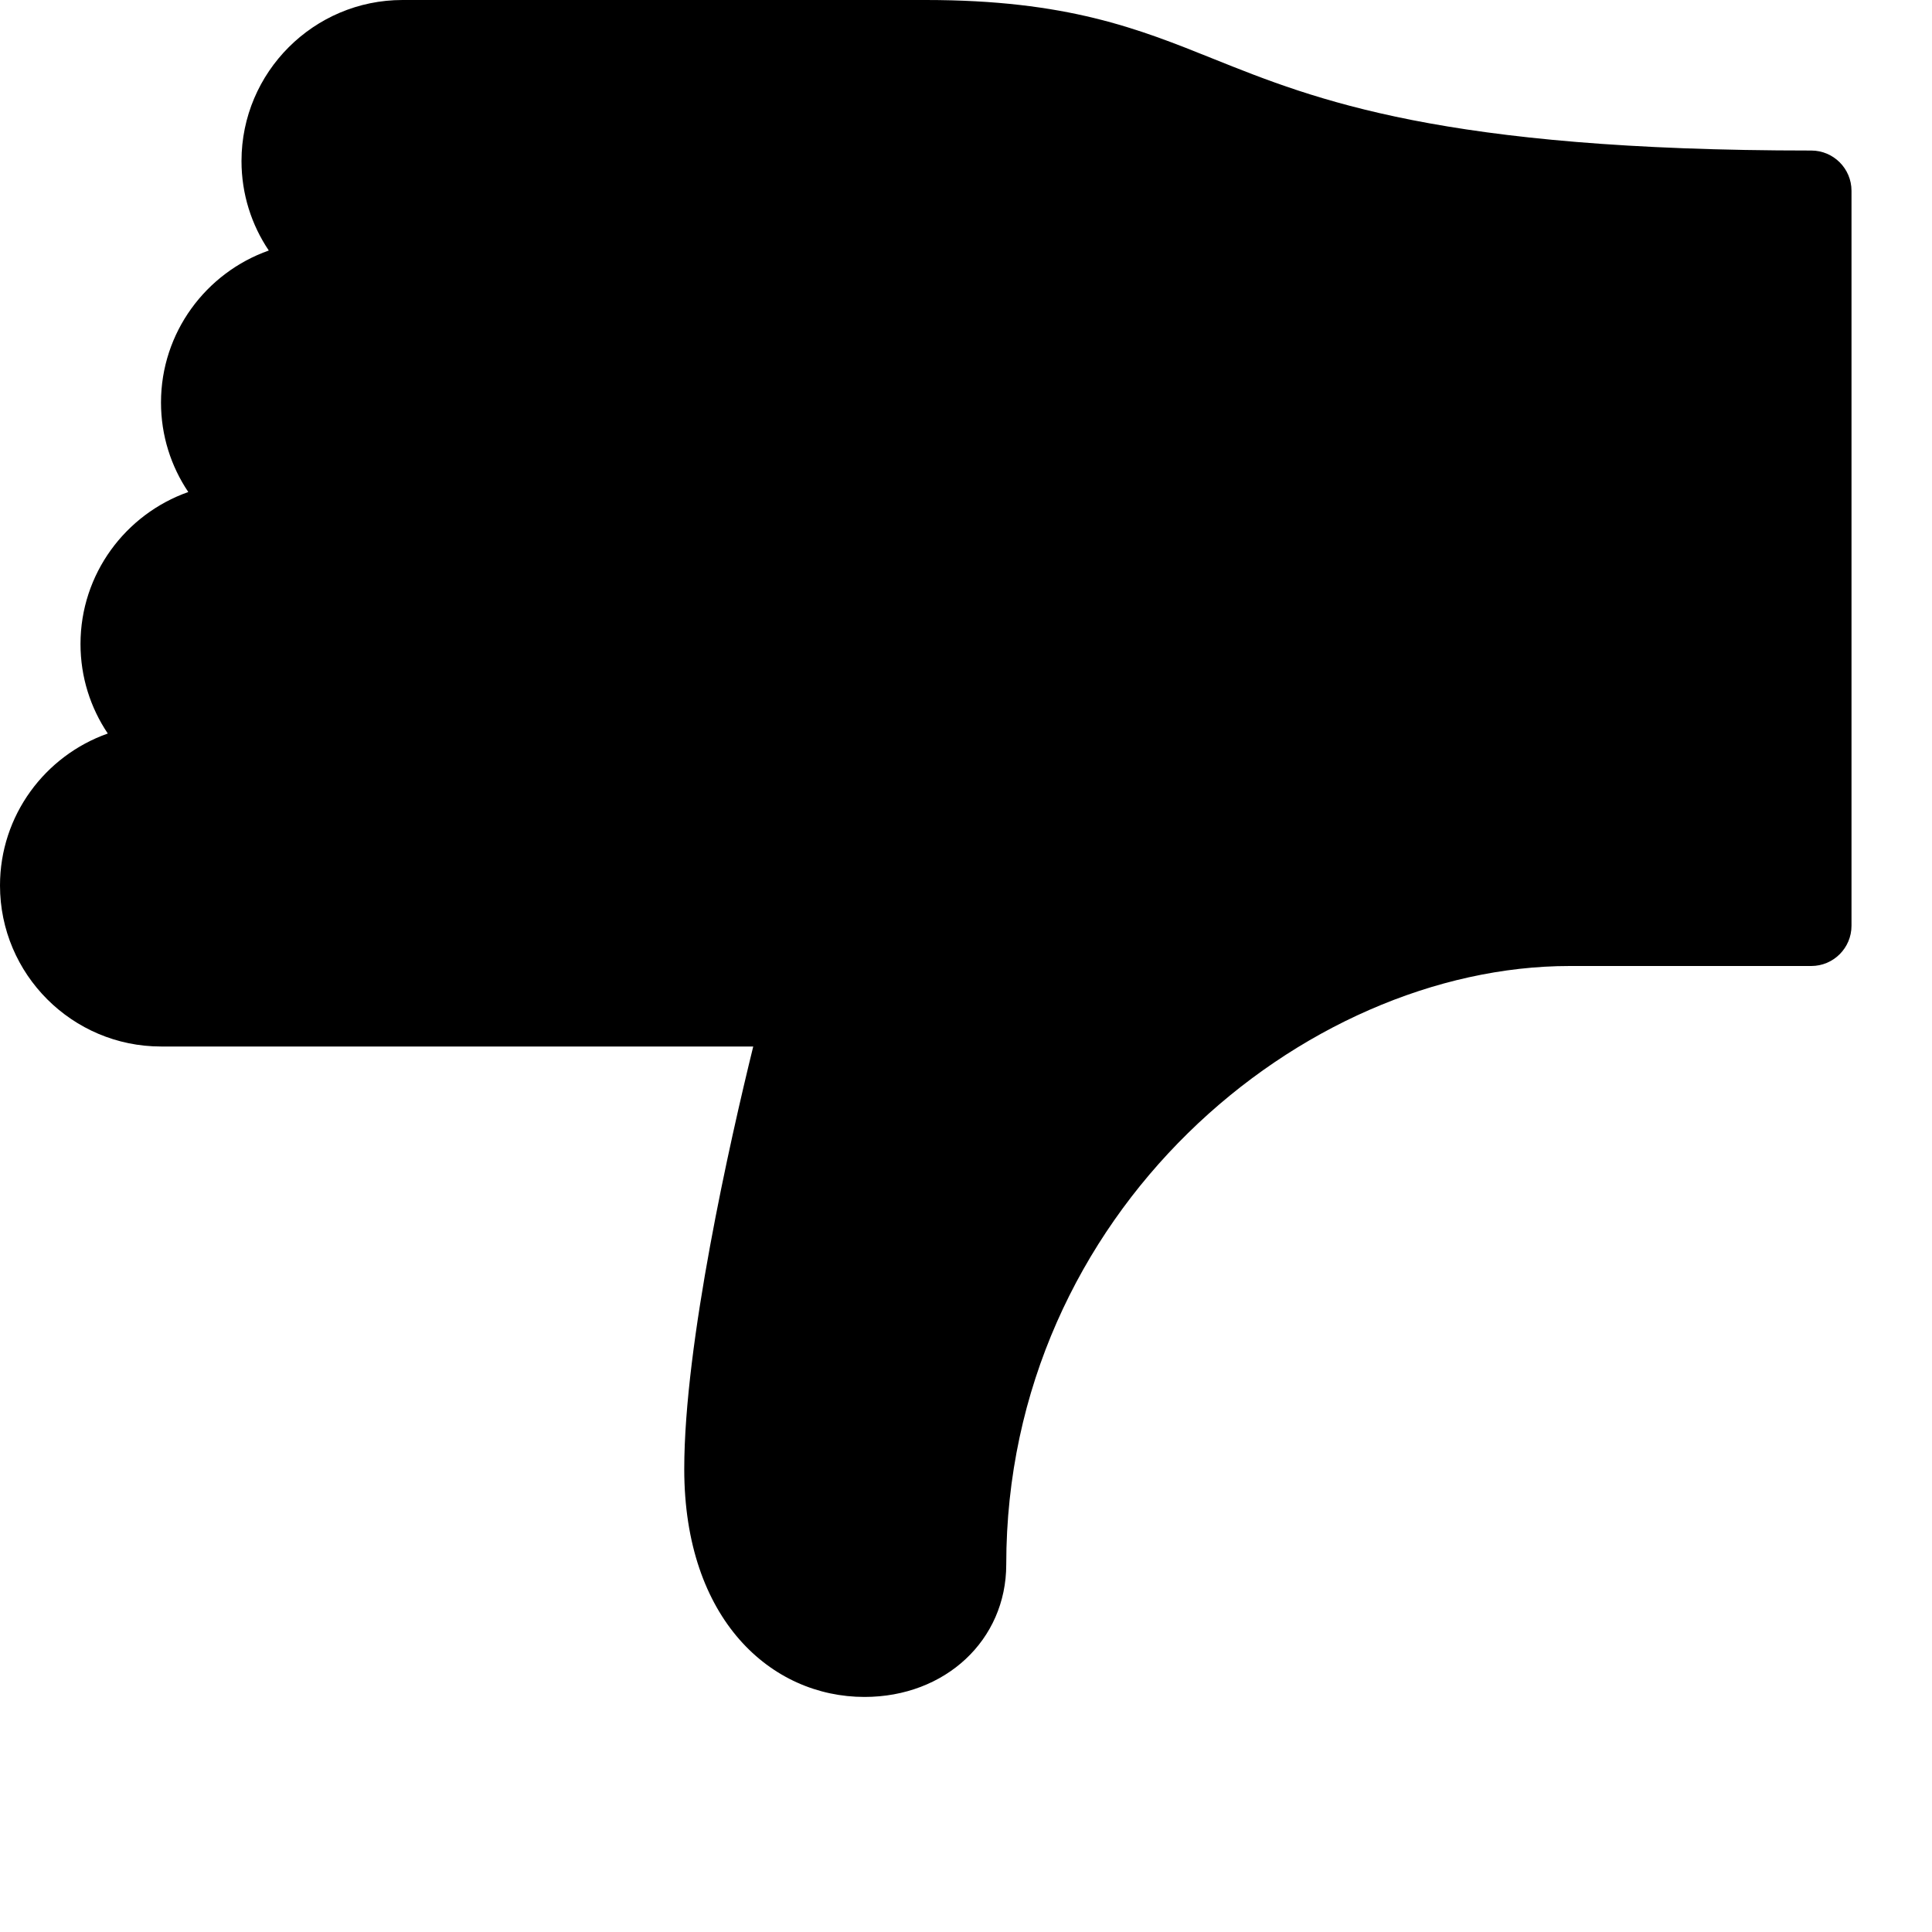 <?xml version="1.0" encoding="utf-8"?>
<!-- Generator: Adobe Illustrator 19.2.1, SVG Export Plug-In . SVG Version: 6.00 Build 0)  -->
<svg version="1.1" xmlns="http://www.w3.org/2000/svg" xmlns:xlink="http://www.w3.org/1999/xlink" x="0px" y="0px" width="24px"
	 height="24px" viewBox="0 0 24 24" enable-background="new 0 0 24 24" xml:space="preserve">
<g id="Filled_Icons_1_">
	<g id="Filled_Icons">
		<g>
			<g>
				<path d="M10.739,21.08c-1.156,0-2.239-0.958-2.239-2.831c0-1.561,0.57-4.08,0.857-5.249H2c-1.102,0-2-0.897-2-2
					c0-0.871,0.56-1.613,1.339-1.888C1.125,8.794,1,8.412,1,8c0-0.871,0.56-1.613,1.339-1.888C2.125,5.794,2,5.412,2,5
					c0-0.871,0.56-1.613,1.339-1.888C3.125,2.794,3,2.412,3,2c0-1.103,0.898-2,2-2h6.5c1.754,0,2.64,0.356,3.578,0.733
					C16.34,1.239,17.91,1.87,22.5,1.87c0.276,0,0.5,0.224,0.5,0.5v9.13c0,0.276-0.224,0.5-0.5,0.5h-3c-3.31,0-7,3.054-7,7.435
					C12.5,20.373,11.743,21.08,10.739,21.08z"/>
			</g>
		</g>
	</g>
	<g id="New_icons">
	</g>
</g>
<g id="Invisible_Shape">
	<rect fill="none" width="24" height="24"/>
</g>
</svg>
